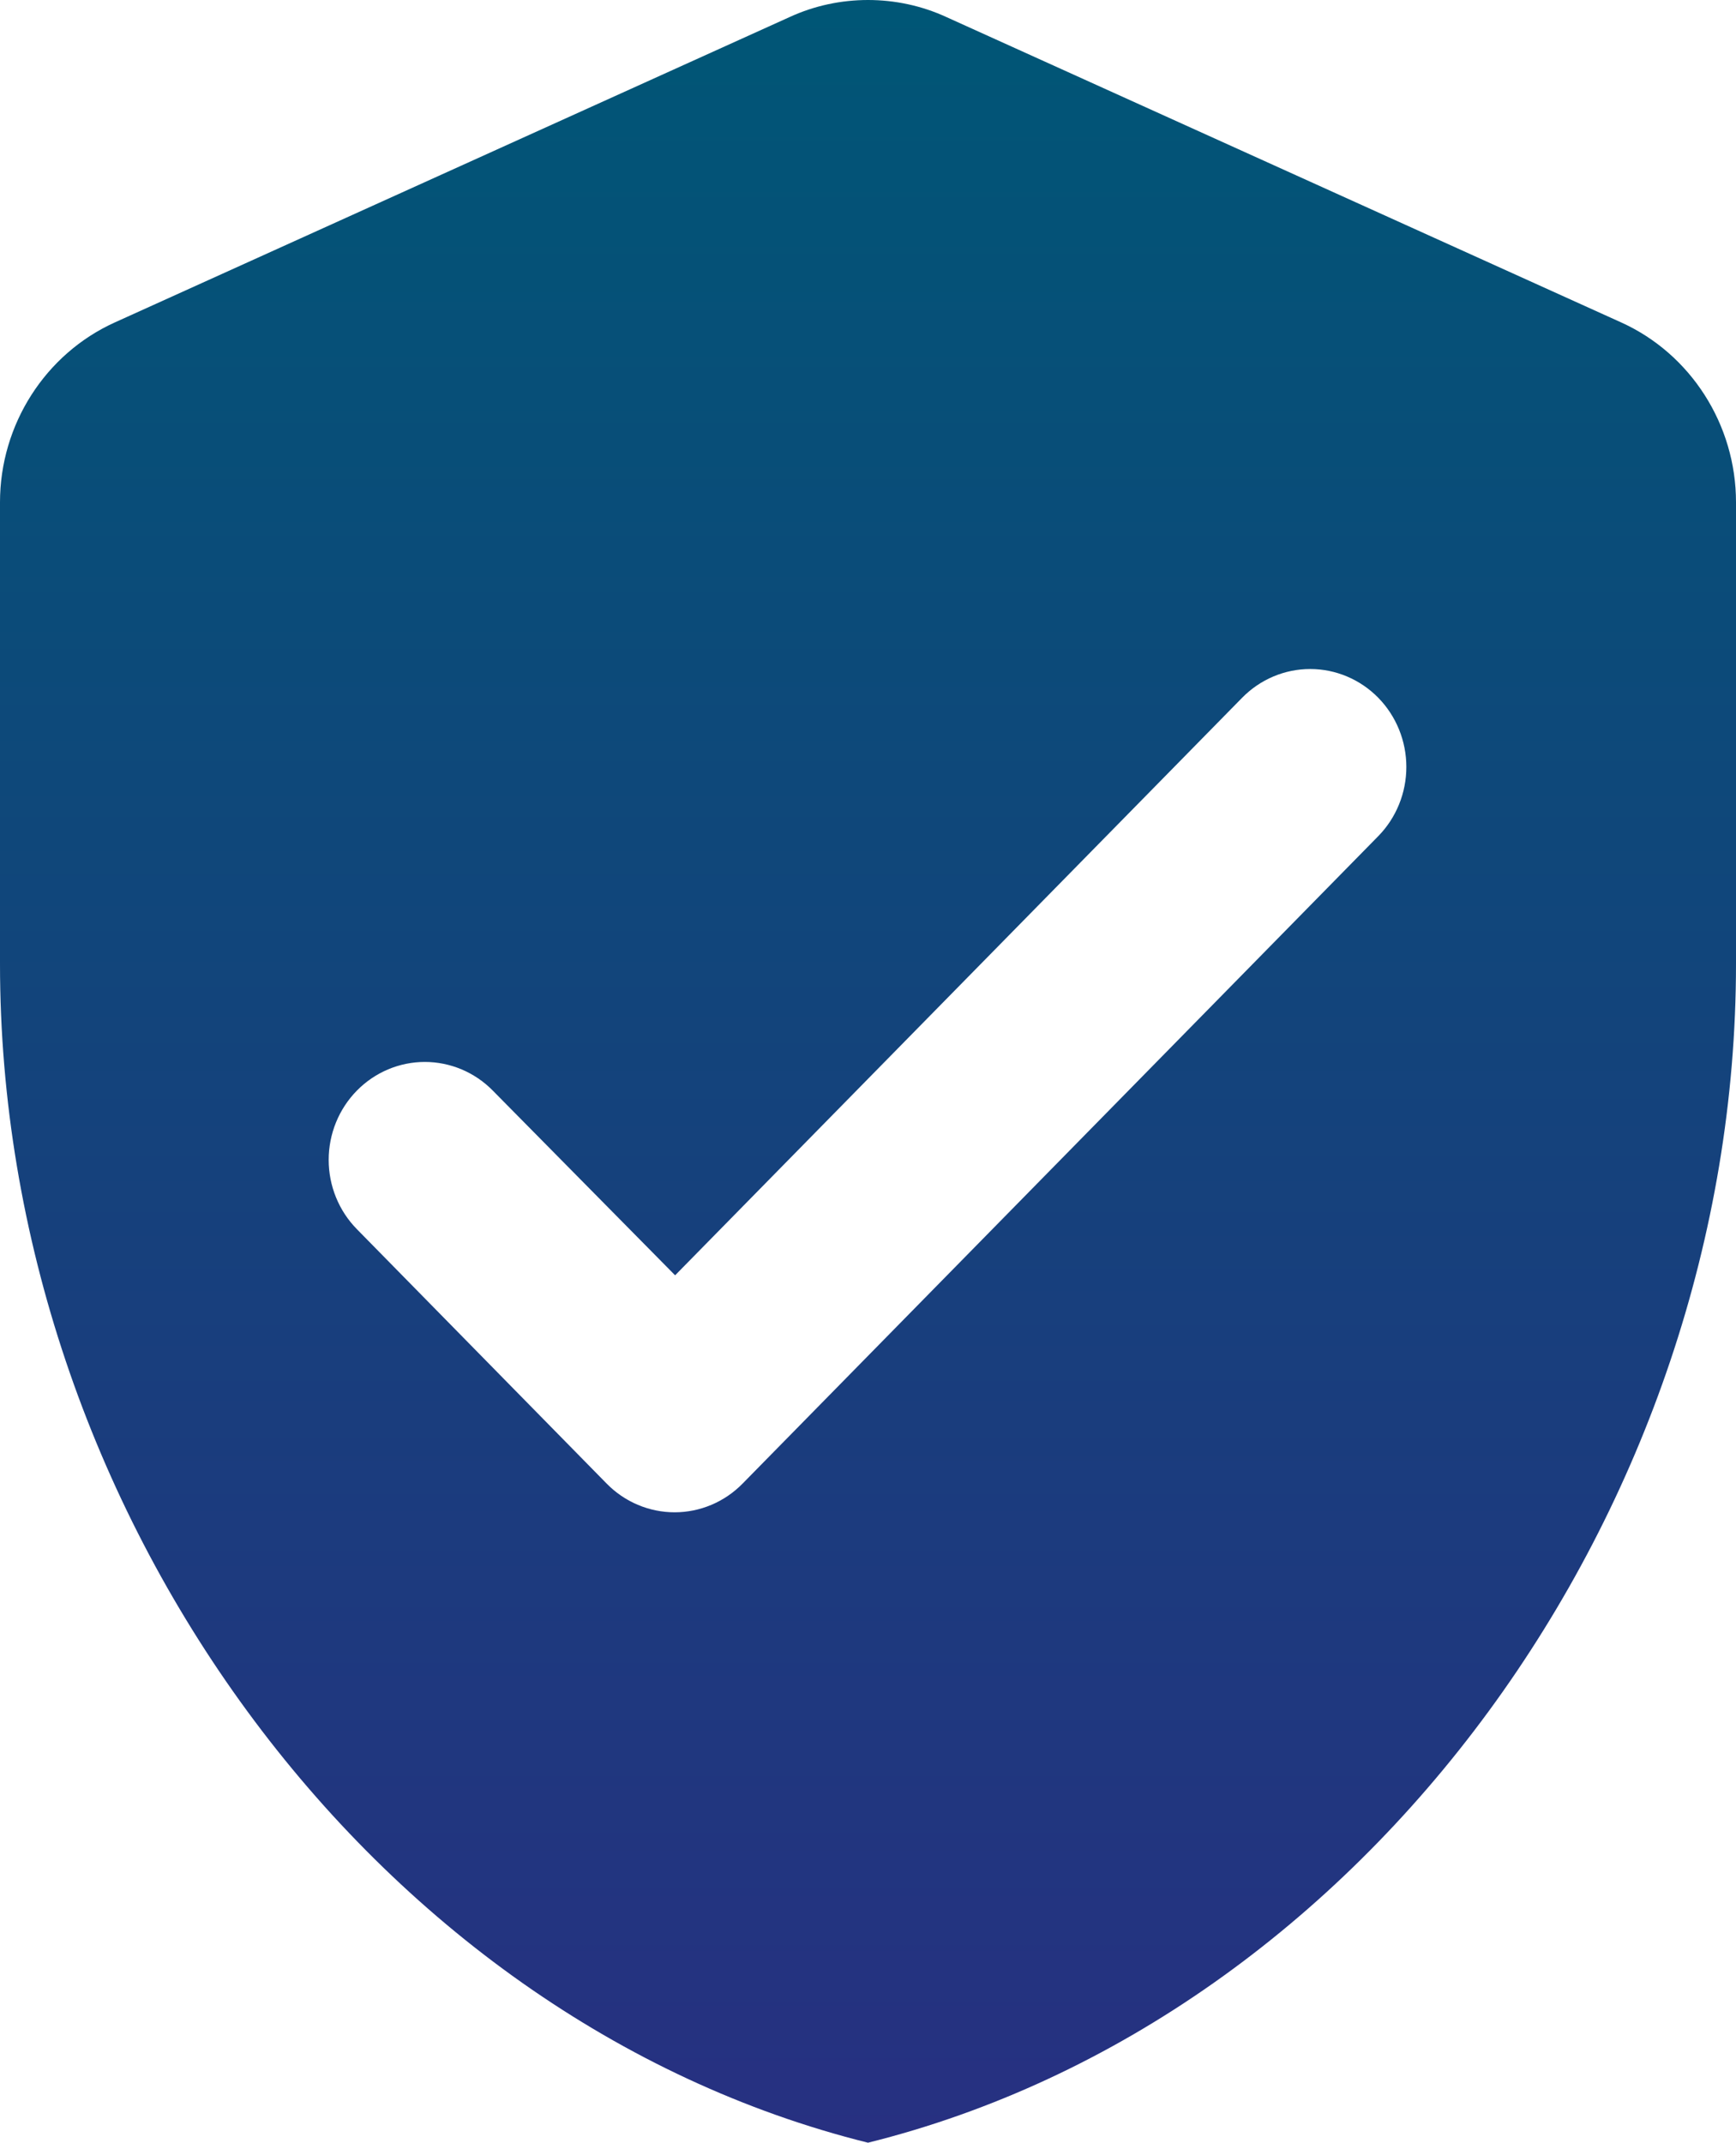 <svg width="111" height="137" viewBox="0 0 111 137" fill="none" xmlns="http://www.w3.org/2000/svg">
<path d="M50.505 1.083L7.338 20.617C2.898 22.627 0 27.149 0 32.111V61.63C0 96.489 23.68 129.086 55.5 137C87.32 129.086 111 96.489 111 61.63V32.111C111 27.149 108.102 22.627 103.662 20.617L60.495 1.083C57.35 -0.361 53.65 -0.361 50.505 1.083ZM38.788 94.856L22.817 78.588C22.246 78.007 21.793 77.317 21.484 76.557C21.175 75.797 21.016 74.983 21.016 74.161C21.016 73.338 21.175 72.524 21.484 71.764C21.793 71.004 22.246 70.314 22.817 69.733C23.388 69.151 24.065 68.69 24.811 68.375C25.557 68.061 26.357 67.898 27.164 67.898C27.972 67.898 28.771 68.061 29.517 68.375C30.263 68.69 30.941 69.151 31.512 69.733L43.167 81.54L79.427 44.609C79.998 44.028 80.675 43.567 81.421 43.252C82.167 42.937 82.967 42.775 83.774 42.775C84.582 42.775 85.381 42.937 86.127 43.252C86.873 43.567 87.551 44.028 88.122 44.609C88.693 45.191 89.145 45.881 89.454 46.641C89.763 47.401 89.922 48.215 89.922 49.037C89.922 49.86 89.763 50.674 89.454 51.434C89.145 52.194 88.693 52.884 88.122 53.465L47.483 94.856C46.913 95.438 46.235 95.9 45.489 96.215C44.743 96.53 43.944 96.693 43.136 96.693C42.328 96.693 41.529 96.53 40.782 96.215C40.036 95.9 39.359 95.438 38.788 94.856Z" fill="url(#paint0_linear_1_118)"/>
<defs>
<linearGradient id="paint0_linear_1_118" x1="55.5" y1="0" x2="55.5" y2="137" gradientUnits="userSpaceOnUse">
<stop stop-color="#005676"/>
<stop offset="1" stop-color="#273081"/>
</linearGradient>
</defs>
</svg>
